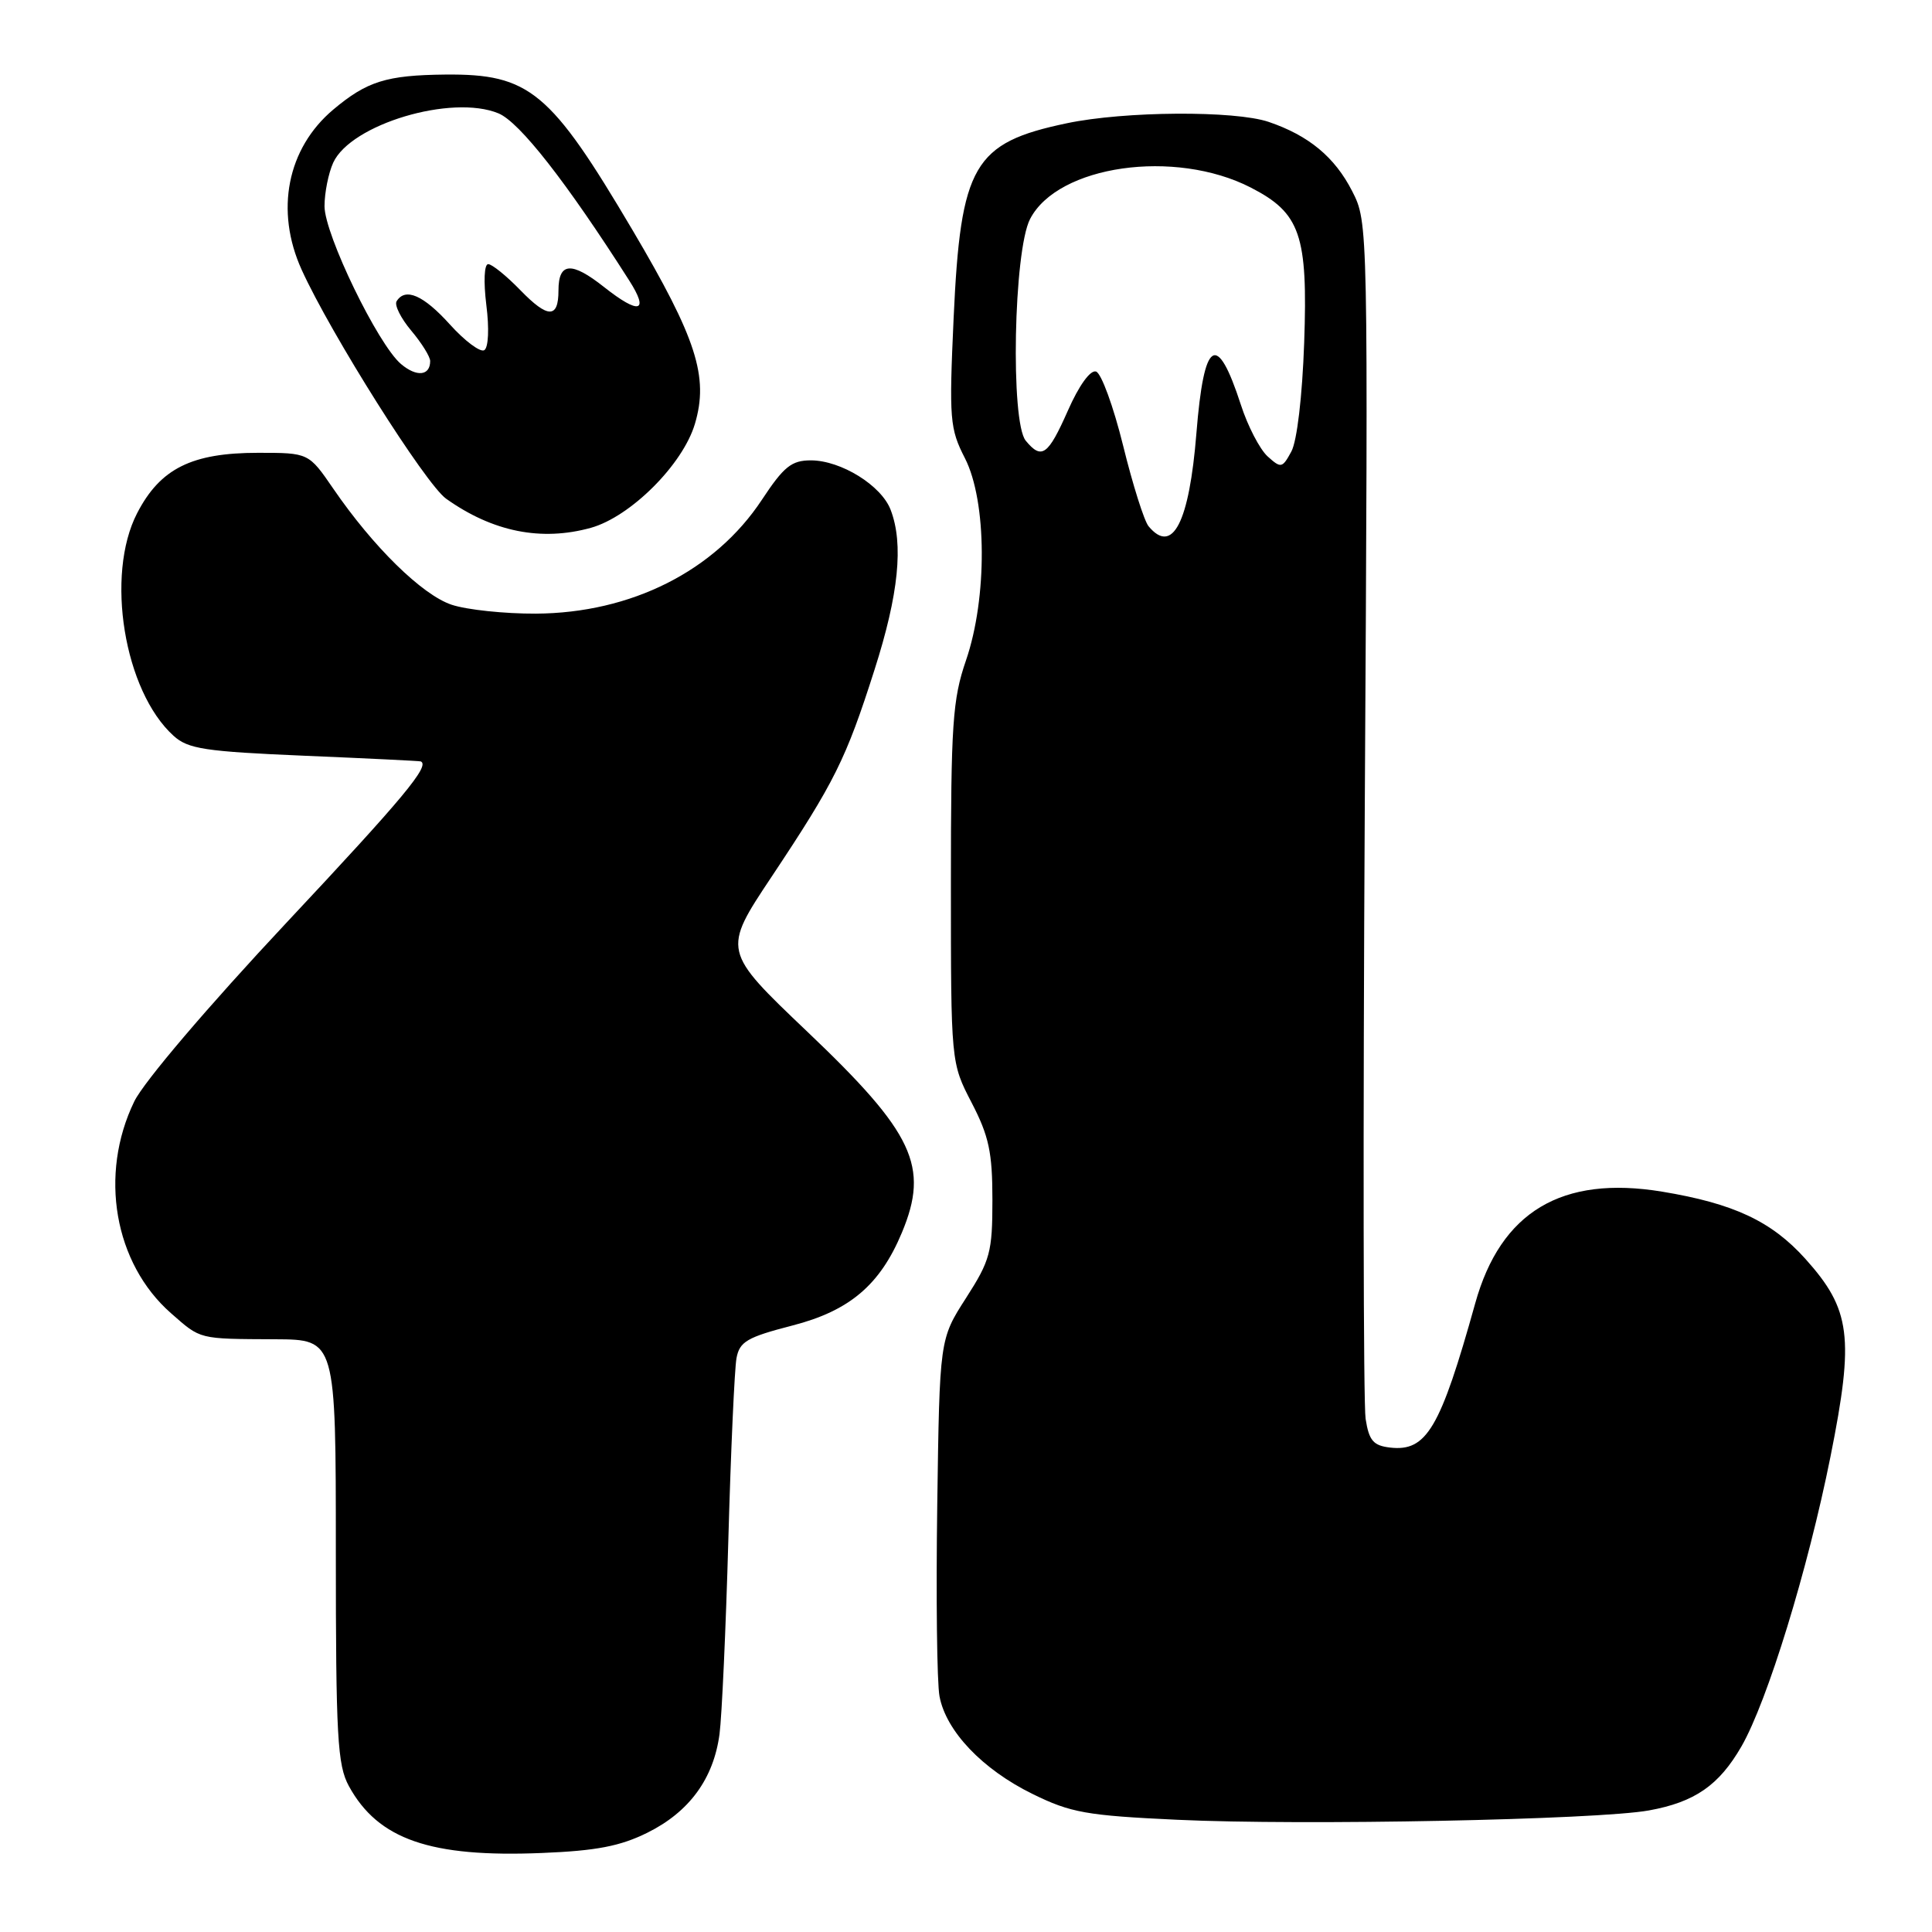 <?xml version="1.0" encoding="UTF-8" standalone="no"?>
<!DOCTYPE svg PUBLIC "-//W3C//DTD SVG 1.1//EN" "http://www.w3.org/Graphics/SVG/1.1/DTD/svg11.dtd" >
<svg xmlns="http://www.w3.org/2000/svg" xmlns:xlink="http://www.w3.org/1999/xlink" version="1.1" viewBox="0 0 256 256">
 <g >
 <path fill="currentColor"
d=" M 85.81 242.83 C 91.34 240.08 94.55 235.69 95.34 229.78 C 95.65 227.42 96.18 215.82 96.51 204.00 C 96.84 192.18 97.33 181.36 97.59 179.96 C 98.00 177.77 98.99 177.19 104.99 175.64 C 112.57 173.69 116.61 170.26 119.50 163.34 C 123.17 154.56 121.09 150.13 107.00 136.73 C 95.71 125.98 95.71 125.98 102.25 116.16 C 110.60 103.61 112.09 100.62 115.88 88.74 C 119.08 78.74 119.75 72.10 118.02 67.57 C 116.80 64.33 111.44 61.01 107.45 61.00 C 104.88 61.00 103.86 61.82 100.95 66.23 C 94.72 75.66 83.63 81.24 71.00 81.31 C 66.88 81.33 61.85 80.80 59.84 80.13 C 55.93 78.82 49.45 72.47 44.16 64.75 C 40.90 60.00 40.90 60.00 34.20 60.00 C 25.40 60.00 21.23 62.08 18.17 68.00 C 13.93 76.21 16.44 91.57 23.00 97.50 C 24.92 99.24 27.15 99.58 40.35 100.14 C 48.68 100.49 55.61 100.83 55.75 100.89 C 57.02 101.44 53.54 105.64 37.97 122.25 C 27.55 133.37 19.03 143.38 17.79 145.95 C 13.09 155.64 15.13 167.40 22.66 174.01 C 26.65 177.51 26.22 177.41 36.50 177.46 C 44.50 177.50 44.50 177.50 44.50 205.50 C 44.50 230.19 44.71 233.88 46.23 236.67 C 50.10 243.74 57.03 246.14 71.81 245.53 C 79.01 245.24 82.19 244.63 85.81 242.83 Z  M 218.50 239.89 C 224.57 238.79 227.78 236.56 230.75 231.41 C 234.19 225.42 239.55 207.99 242.55 193.00 C 245.72 177.15 245.25 173.51 239.20 166.78 C 234.72 161.81 229.72 159.47 220.24 157.90 C 206.95 155.71 198.85 160.55 195.47 172.71 C 190.84 189.30 189.03 192.37 184.19 191.81 C 181.97 191.55 181.40 190.89 180.95 188.00 C 180.65 186.07 180.60 149.62 180.84 106.99 C 181.29 29.55 181.29 29.48 179.17 25.33 C 176.86 20.81 173.42 17.96 168.10 16.15 C 163.60 14.63 149.03 14.72 141.37 16.33 C 128.99 18.92 127.29 21.85 126.36 42.14 C 125.75 55.58 125.85 56.79 127.86 60.72 C 130.78 66.44 130.84 79.23 128.00 87.50 C 126.22 92.68 126.00 95.92 126.00 117.06 C 126.00 140.82 126.00 140.82 128.75 146.12 C 131.04 150.54 131.50 152.69 131.50 158.99 C 131.50 165.92 131.21 167.00 128.00 172.00 C 124.50 177.45 124.50 177.45 124.19 199.47 C 124.02 211.59 124.15 222.97 124.49 224.77 C 125.35 229.38 130.17 234.45 136.82 237.71 C 141.88 240.20 143.97 240.57 156.00 241.13 C 172.58 241.91 211.69 241.13 218.50 239.89 Z  M 78.29 69.94 C 83.55 68.47 90.48 61.56 92.08 56.16 C 93.93 49.93 92.29 44.84 83.82 30.50 C 72.93 12.07 70.17 9.78 59.01 9.88 C 51.21 9.96 48.62 10.77 44.16 14.52 C 38.05 19.66 36.42 27.92 39.97 35.74 C 43.82 44.23 56.38 64.13 59.11 66.08 C 65.28 70.47 71.71 71.76 78.29 69.94 Z  M 152.19 69.73 C 151.61 69.03 150.09 64.22 148.82 59.05 C 147.54 53.87 145.93 49.45 145.23 49.23 C 144.48 48.99 142.97 51.07 141.50 54.41 C 138.87 60.35 138.03 60.95 135.92 58.40 C 133.87 55.94 134.31 33.23 136.49 29.02 C 140.17 21.90 155.67 19.69 165.73 24.85 C 172.31 28.23 173.31 31.11 172.81 45.42 C 172.56 52.52 171.86 58.46 171.11 59.83 C 169.91 62.04 169.74 62.08 167.96 60.47 C 166.93 59.53 165.33 56.46 164.42 53.63 C 161.24 43.84 159.53 44.93 158.53 57.41 C 157.58 69.26 155.37 73.56 152.19 69.73 Z  M 53.14 48.24 C 50.08 45.66 43.00 31.06 43.00 27.32 C 43.00 25.55 43.52 22.95 44.15 21.56 C 46.48 16.46 59.87 12.46 66.05 15.02 C 68.85 16.18 75.05 24.11 83.37 37.16 C 86.06 41.37 84.72 41.73 80.06 38.05 C 75.72 34.61 74.00 34.74 74.00 38.50 C 74.00 42.22 72.60 42.21 68.96 38.46 C 67.12 36.56 65.19 35.00 64.69 35.00 C 64.16 35.00 64.06 37.30 64.44 40.40 C 64.84 43.53 64.72 46.06 64.17 46.40 C 63.65 46.72 61.59 45.19 59.61 42.99 C 56.10 39.10 53.70 38.06 52.55 39.92 C 52.24 40.42 53.11 42.17 54.49 43.81 C 55.87 45.45 57.00 47.26 57.00 47.84 C 57.00 49.80 55.21 49.99 53.14 48.24 Z "/>
</g>
</svg>